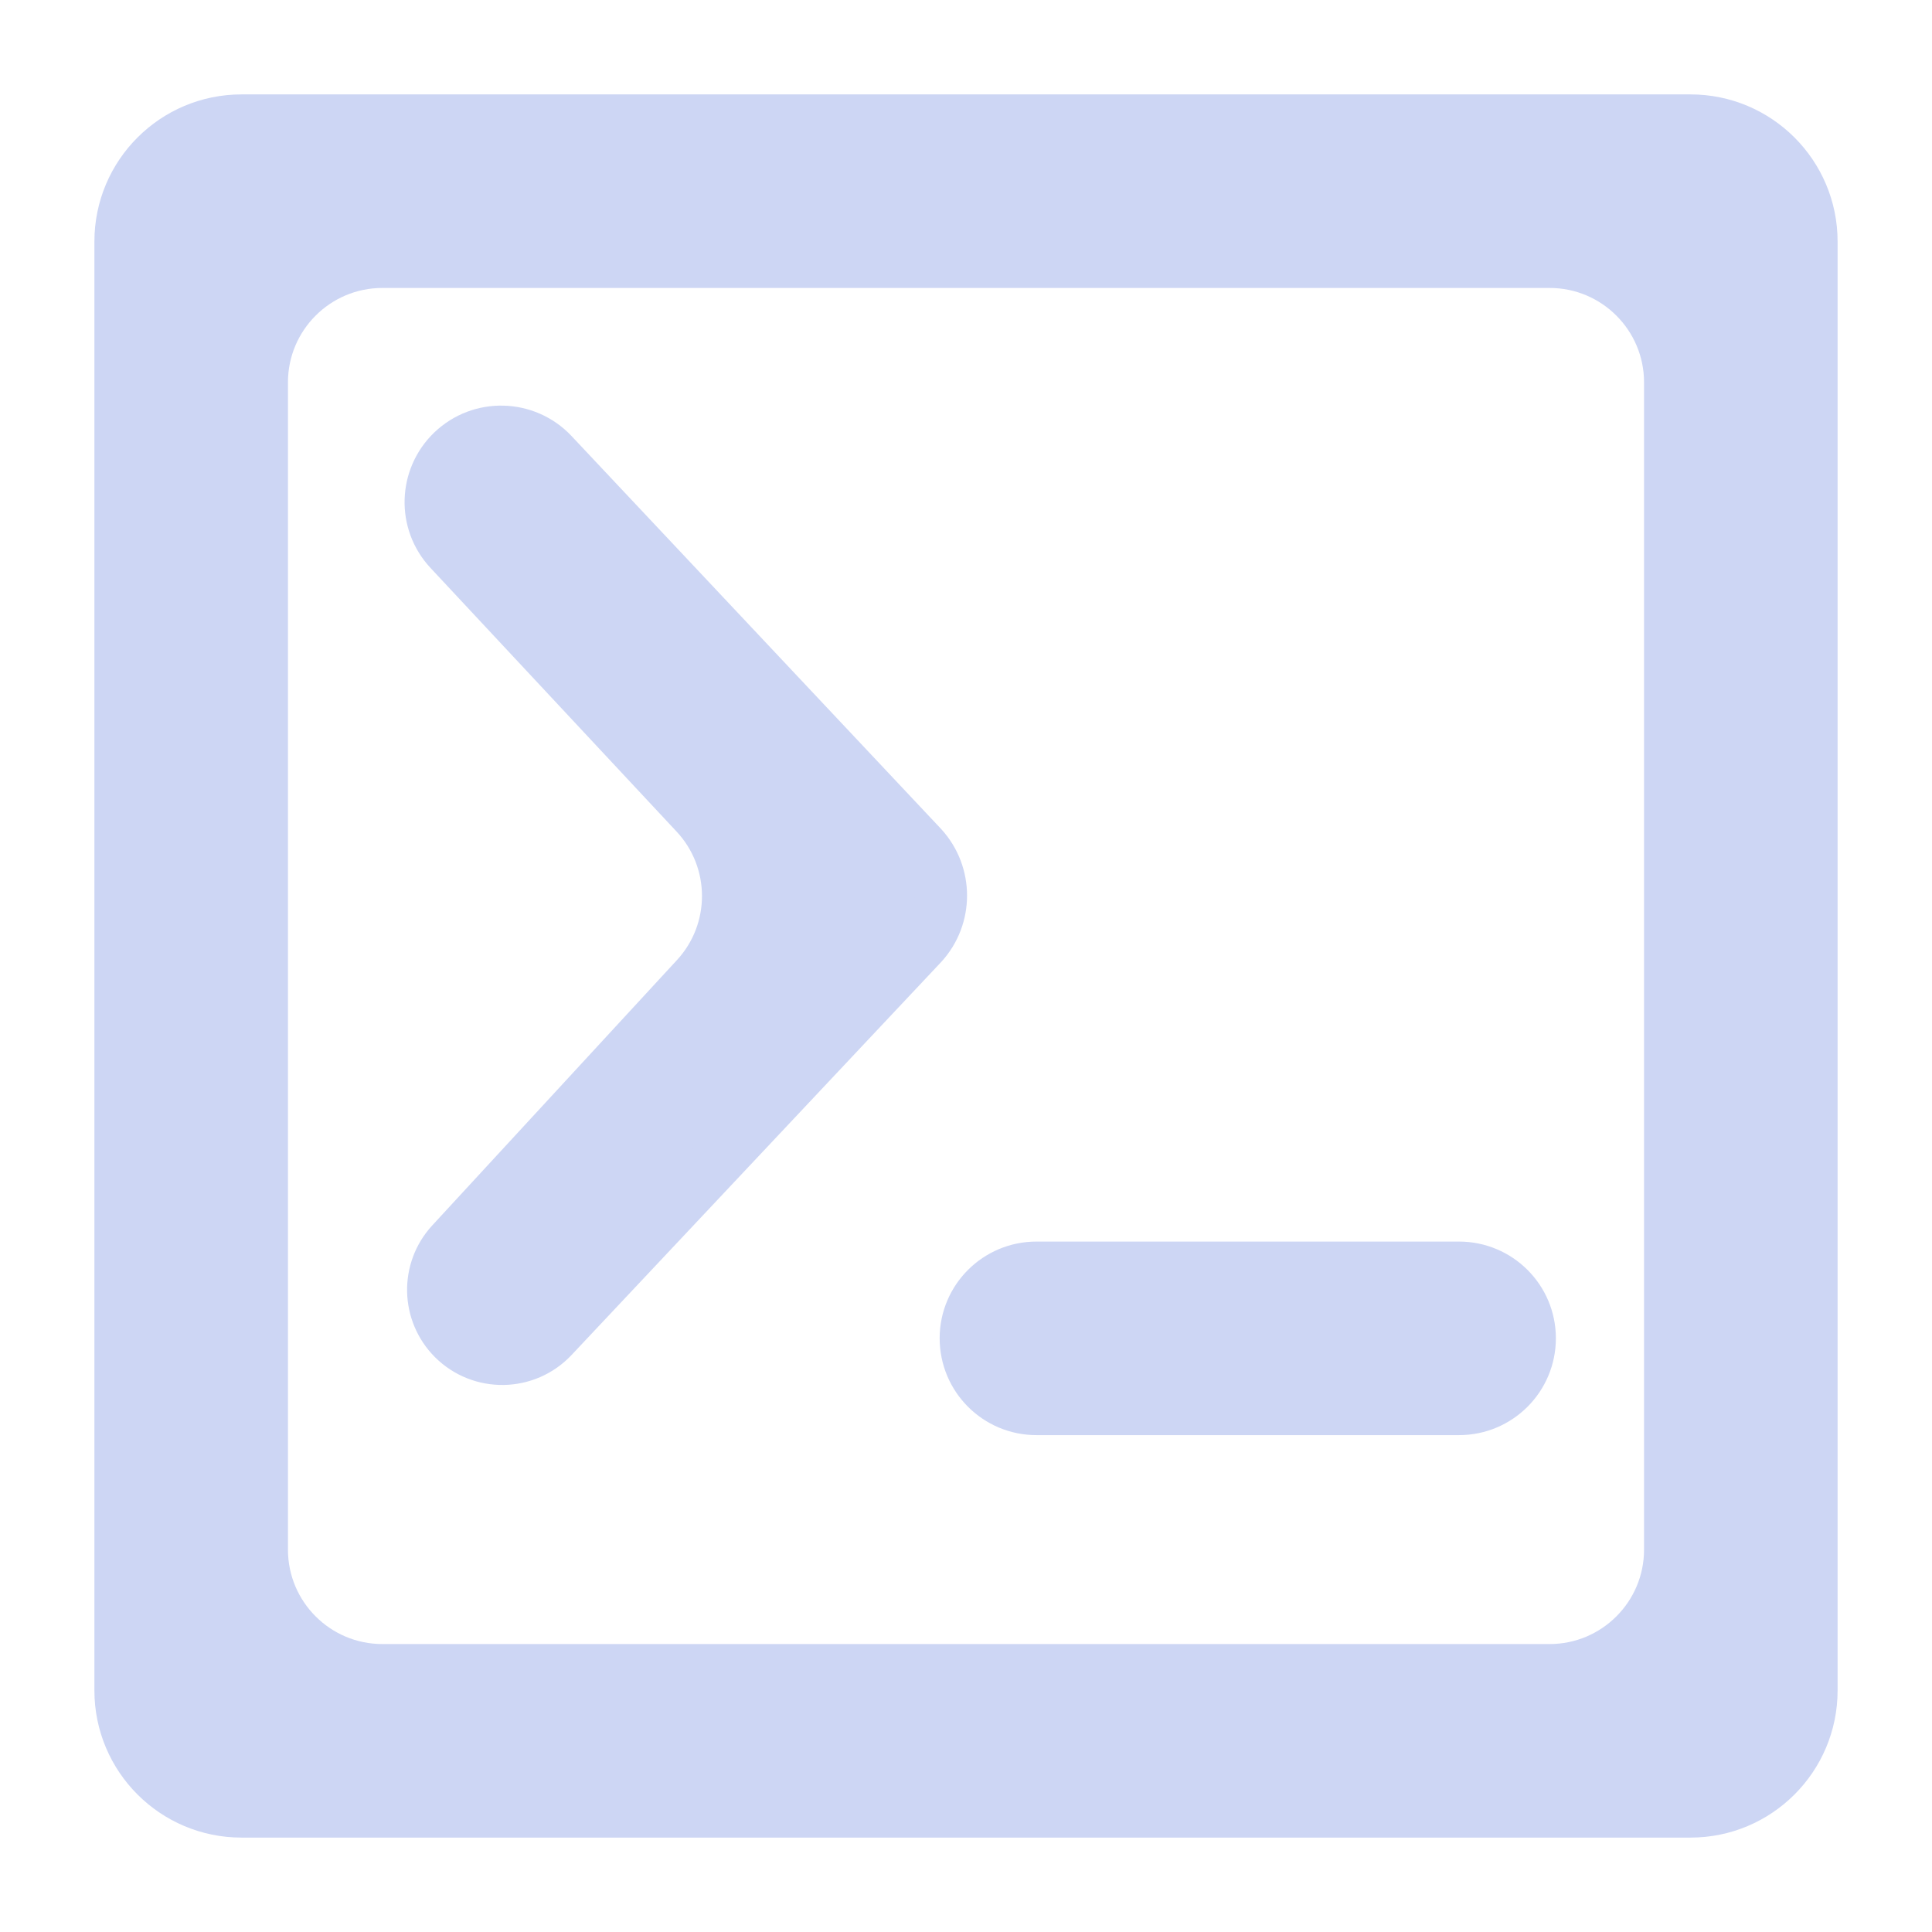 <svg width="22" height="22" viewBox="0 0 22 22" fill="none" xmlns="http://www.w3.org/2000/svg">
<path d="M2.75 1.375C1.991 1.375 1.375 1.991 1.375 2.75V19.25C1.375 20.009 1.991 20.625 2.75 20.625H19.25C20.009 20.625 20.625 20.009 20.625 19.25V2.75C20.625 1.991 20.009 1.375 19.25 1.375H2.75ZM2.979 4.354C2.979 3.595 3.595 2.979 4.354 2.979H17.646C18.405 2.979 19.021 3.595 19.021 4.354V17.646C19.021 18.405 18.405 19.021 17.646 19.021H4.354C3.595 19.021 2.979 18.405 2.979 17.646V4.354ZM6.289 5.17C5.984 4.847 5.475 4.834 5.154 5.14C4.838 5.443 4.823 5.943 5.122 6.263L7.924 9.265C8.415 9.791 8.417 10.607 7.929 11.136L5.143 14.157C4.858 14.466 4.868 14.944 5.165 15.242C5.478 15.554 5.987 15.546 6.29 15.224L10.499 10.749C10.783 10.437 10.783 9.959 10.499 9.646L6.289 5.17ZM11.802 14.438C11.359 14.438 11 14.797 11 15.239C11 15.683 11.359 16.042 11.802 16.042H16.614C17.058 16.042 17.417 15.683 17.417 15.239C17.417 14.797 17.058 14.438 16.614 14.438H11.802Z" fill="url(#paint0_linear_451_3208)" stroke="url(#paint1_linear_451_3208)" stroke-width="0.6"/>
<defs>
<linearGradient id="paint0_linear_451_3208" x1="19.975" y1="1.925" x2="12.466" y2="20.779" gradientUnits="userSpaceOnUse">
<stop stop-color="#cdd6f4"/>
<stop offset="1" stop-color="#cdd6f4"/>
</linearGradient>
<linearGradient id="paint1_linear_451_3208" x1="19.975" y1="1.925" x2="12.466" y2="20.779" gradientUnits="userSpaceOnUse">
<stop stop-color="#cdd6f4"/>
<stop offset="1" stop-color="#cdd6f4"/>
</linearGradient>
</defs>
</svg>
